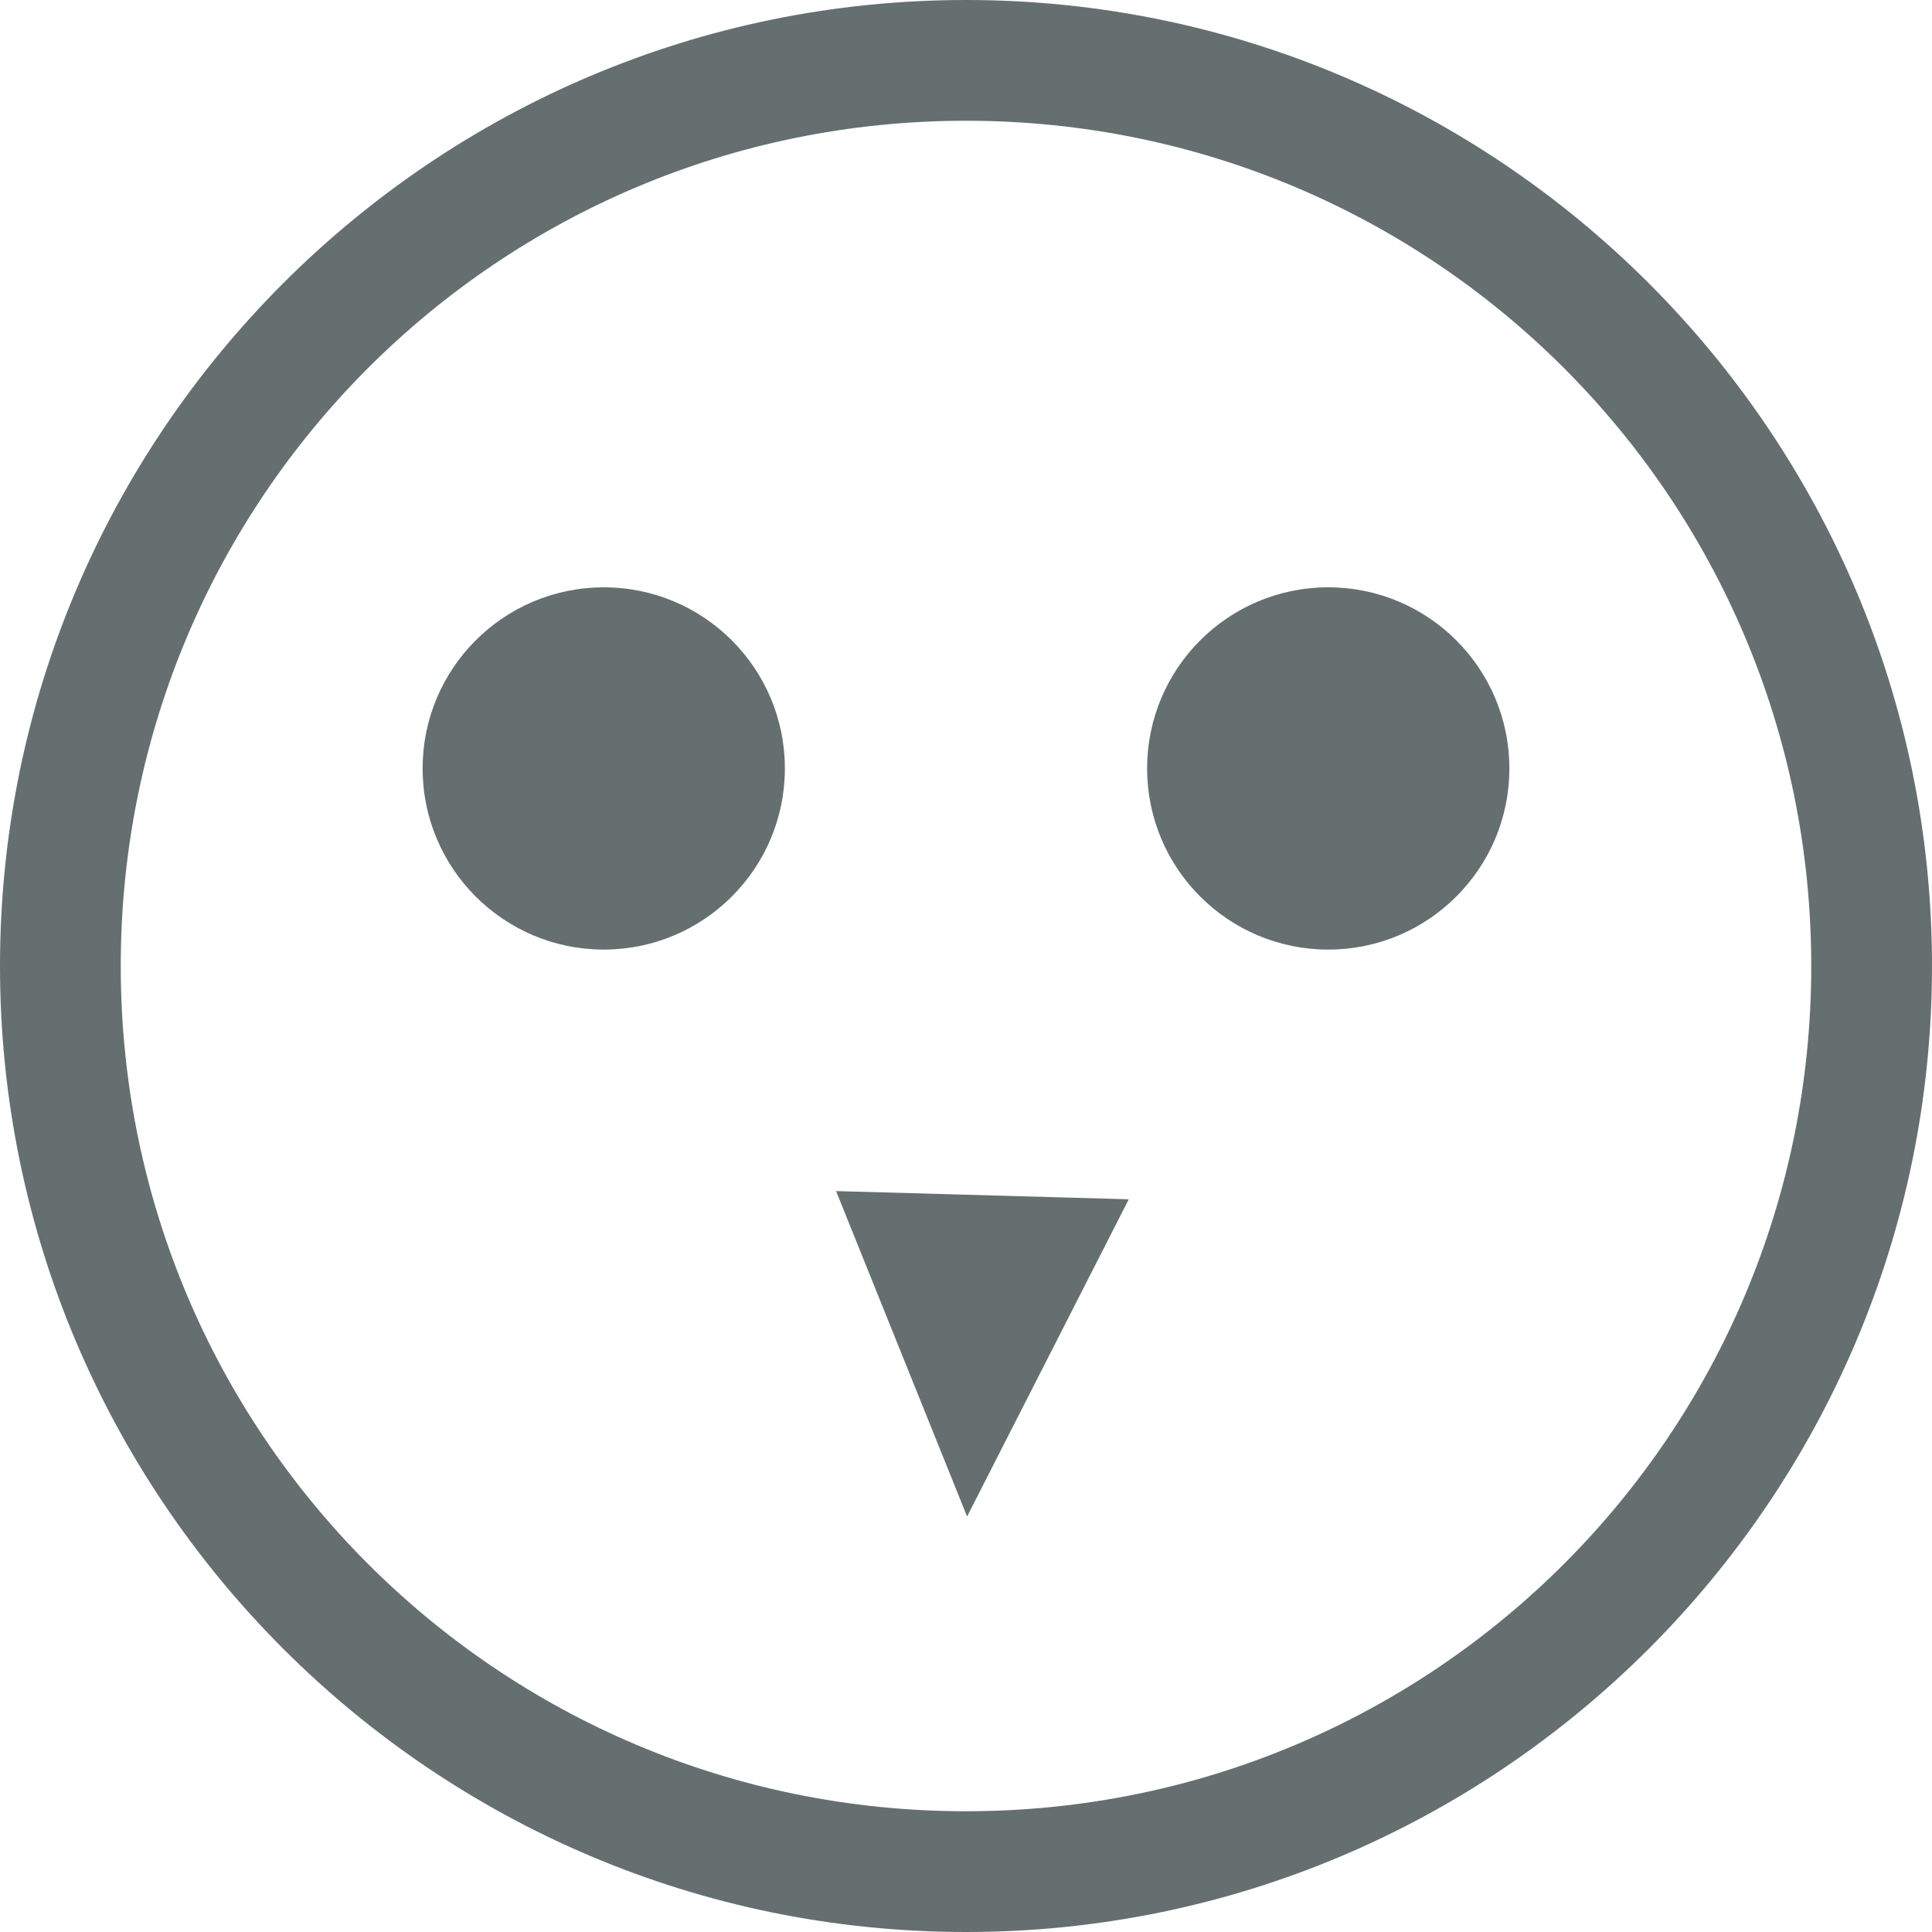 <svg xmlns="http://www.w3.org/2000/svg" width="16" height="16" version="1.1">
 <g color="#656f6f" transform="translate(-1088 -74)">
  <path d="m 1096,74 c -4.412,0 -8,3.588 -8,8 0,4.412 3.588,8 8,8 4.412,0 8,-3.588 8,-8 0,-4.412 -3.588,-8 -8,-8 z m 0,1 c 3.872,0 7,3.128 7,7 0,3.872 -3.128,7 -7,7 -3.872,0 -7,-3.128 -7,-7 0,-3.872 3.128,-7 7,-7 z m 2.022,3.496 c -6.681,7.669 -3.341,3.835 0,0 z m -3.098,5.368 1.085,2.695 1.339,-2.627 z" overflow="visible" style="fill:#656f6f"/>
  <g transform="translate(-0.364)">
   <circle cx="1093.364" cy="80.364" r="1.5" style="fill:#656f6f"/>
   <circle style="fill:#656f6f" cx="1099.364" cy="80.364" r="1.5"/>
  </g>
 </g>
</svg>
